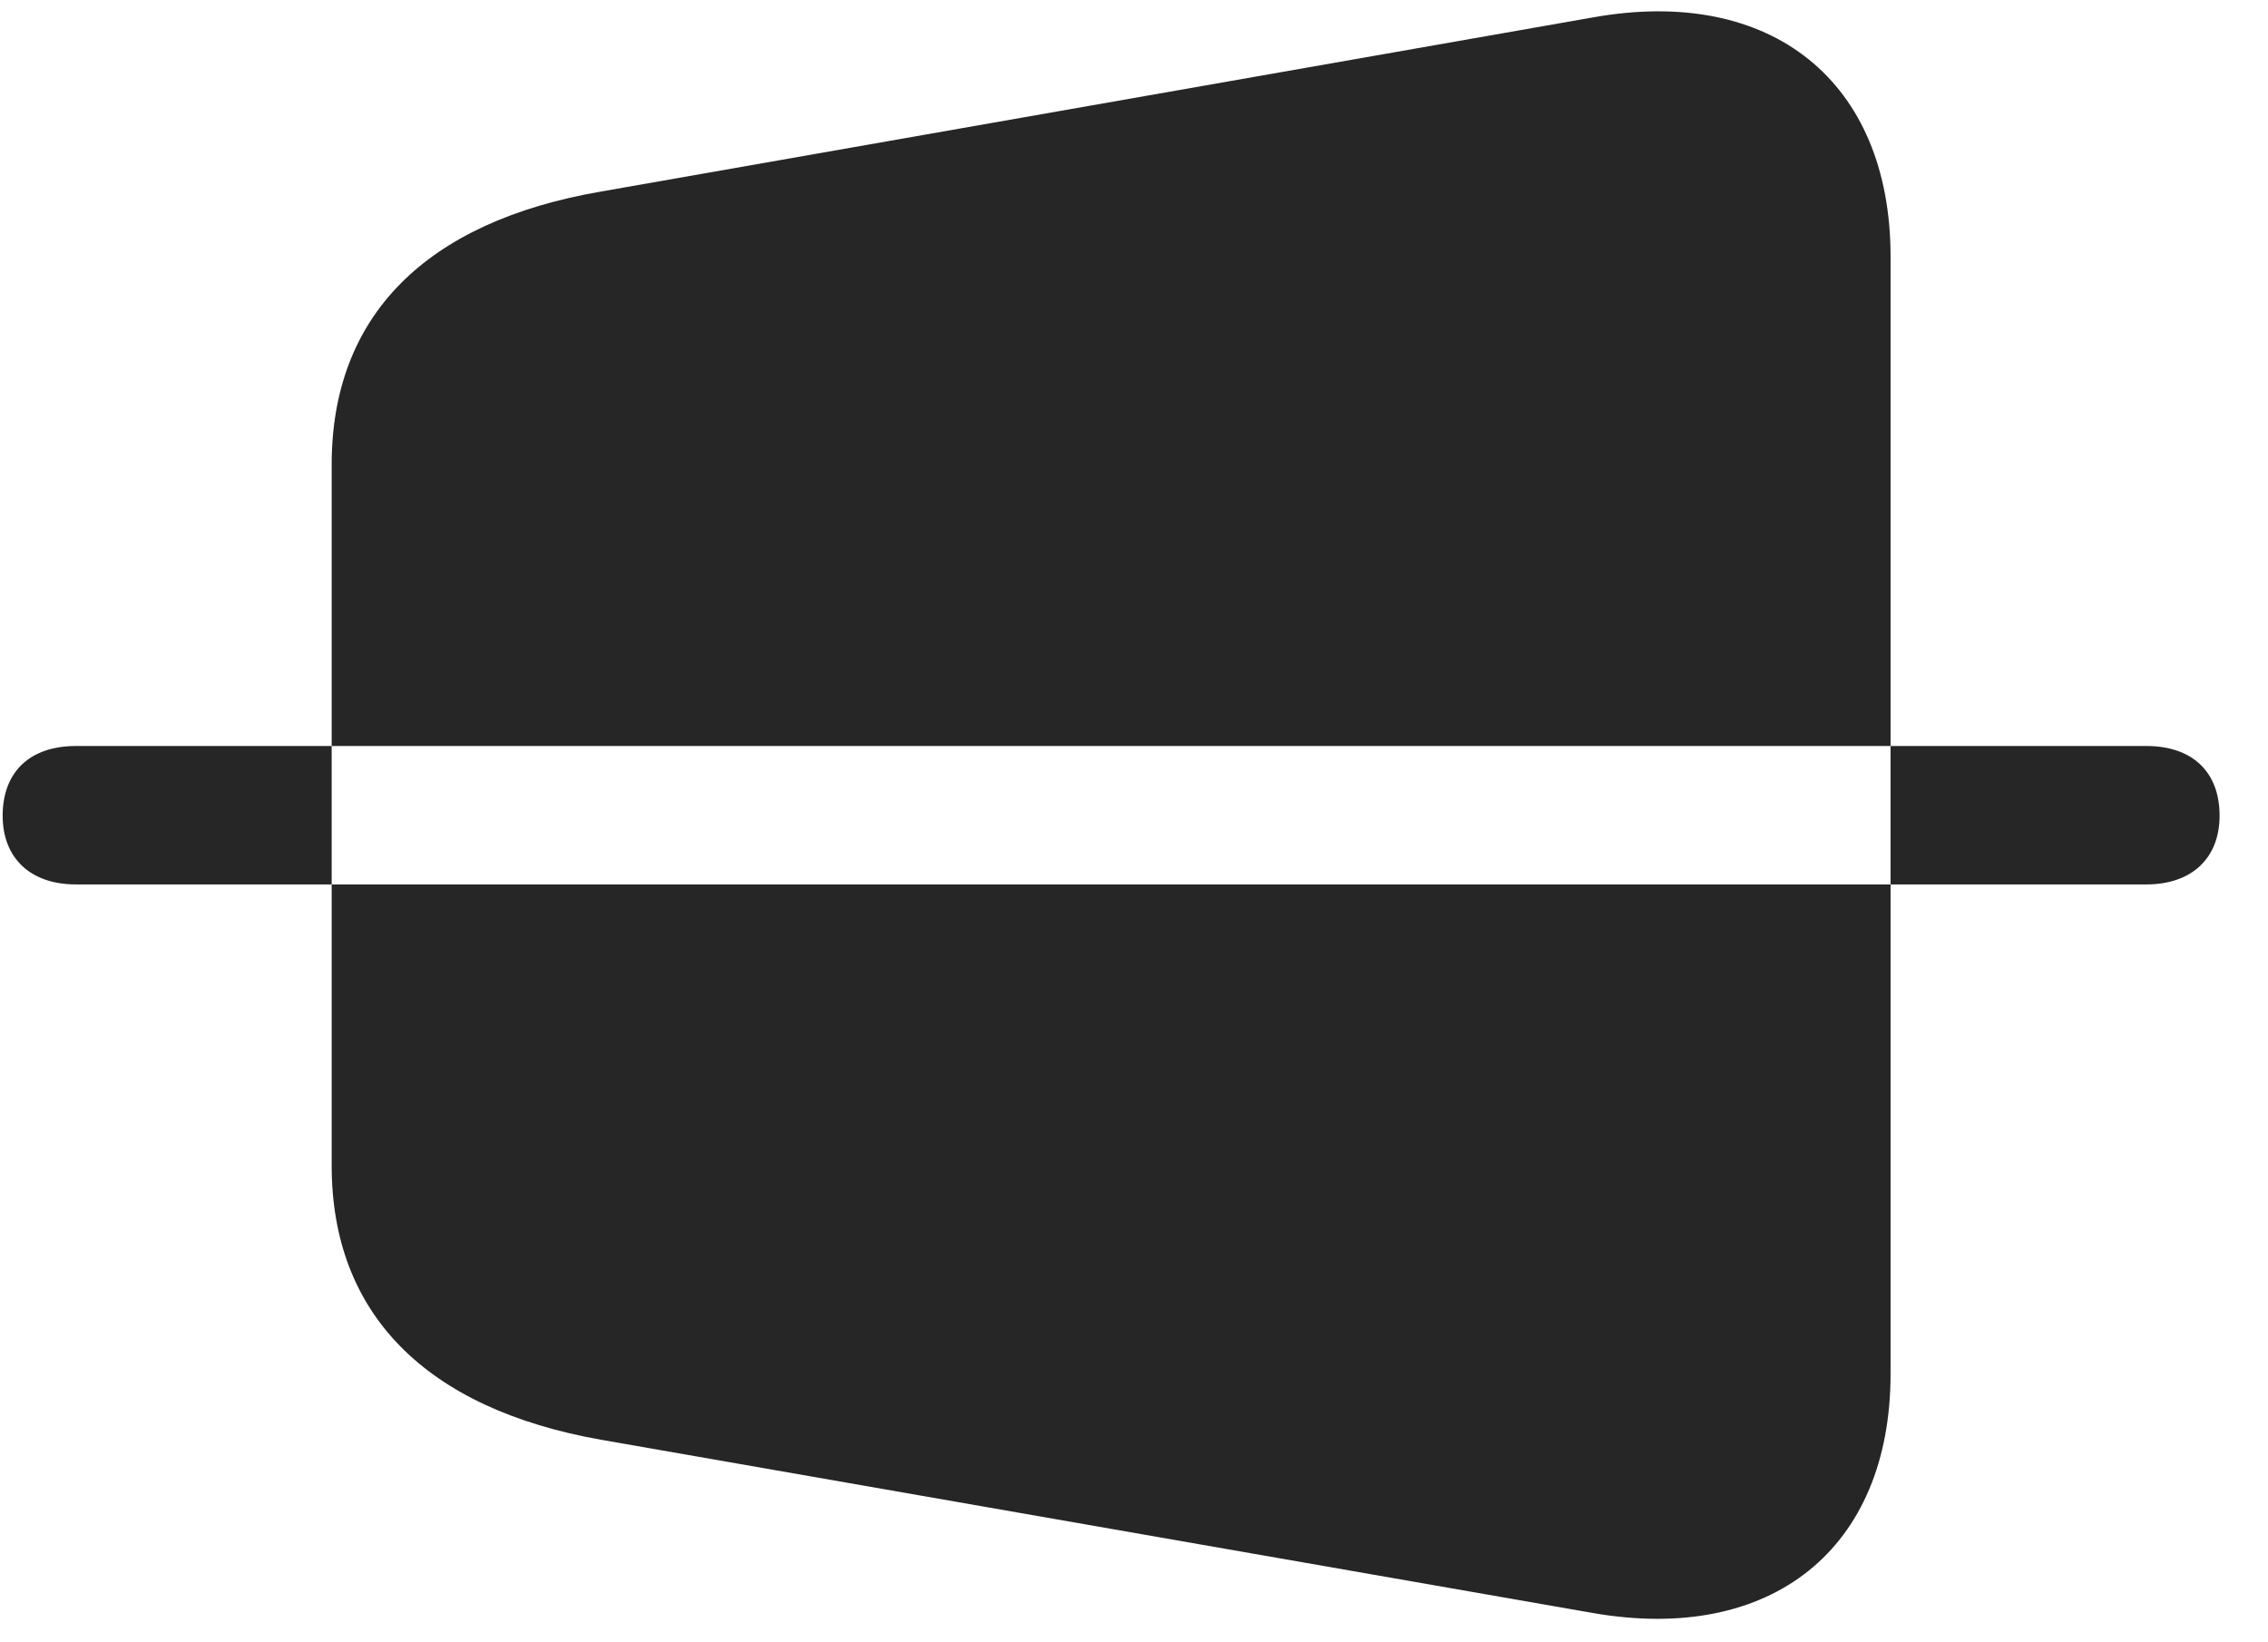 <svg width="29" height="21" viewBox="0 0 29 21" fill="none" xmlns="http://www.w3.org/2000/svg">
<g clip-path="url(#clip0_2207_21918)">
<path d="M7.686 18.41L20.366 20.625C22.651 21.023 24.174 19.805 24.174 17.566V3.281C24.174 1.043 22.651 -0.187 20.366 0.223L7.686 2.449C5.436 2.836 4.241 4.043 4.241 5.941V14.906C4.241 16.793 5.436 18.012 7.686 18.41ZM0.971 11.309C0.385 11.309 0.034 10.969 0.034 10.43C0.034 9.867 0.385 9.539 0.971 9.539H27.444C28.03 9.539 28.381 9.867 28.381 10.43C28.381 10.969 28.03 11.309 27.444 11.309H0.971Z" fill="black" fill-opacity="0.85"/>
</g>
<defs>
<clipPath id="clip0_2207_21918">
<rect width="28.348" height="20.723" fill="white" transform="translate(0.034 0.145)"/>
</clipPath>
</defs>
</svg>
